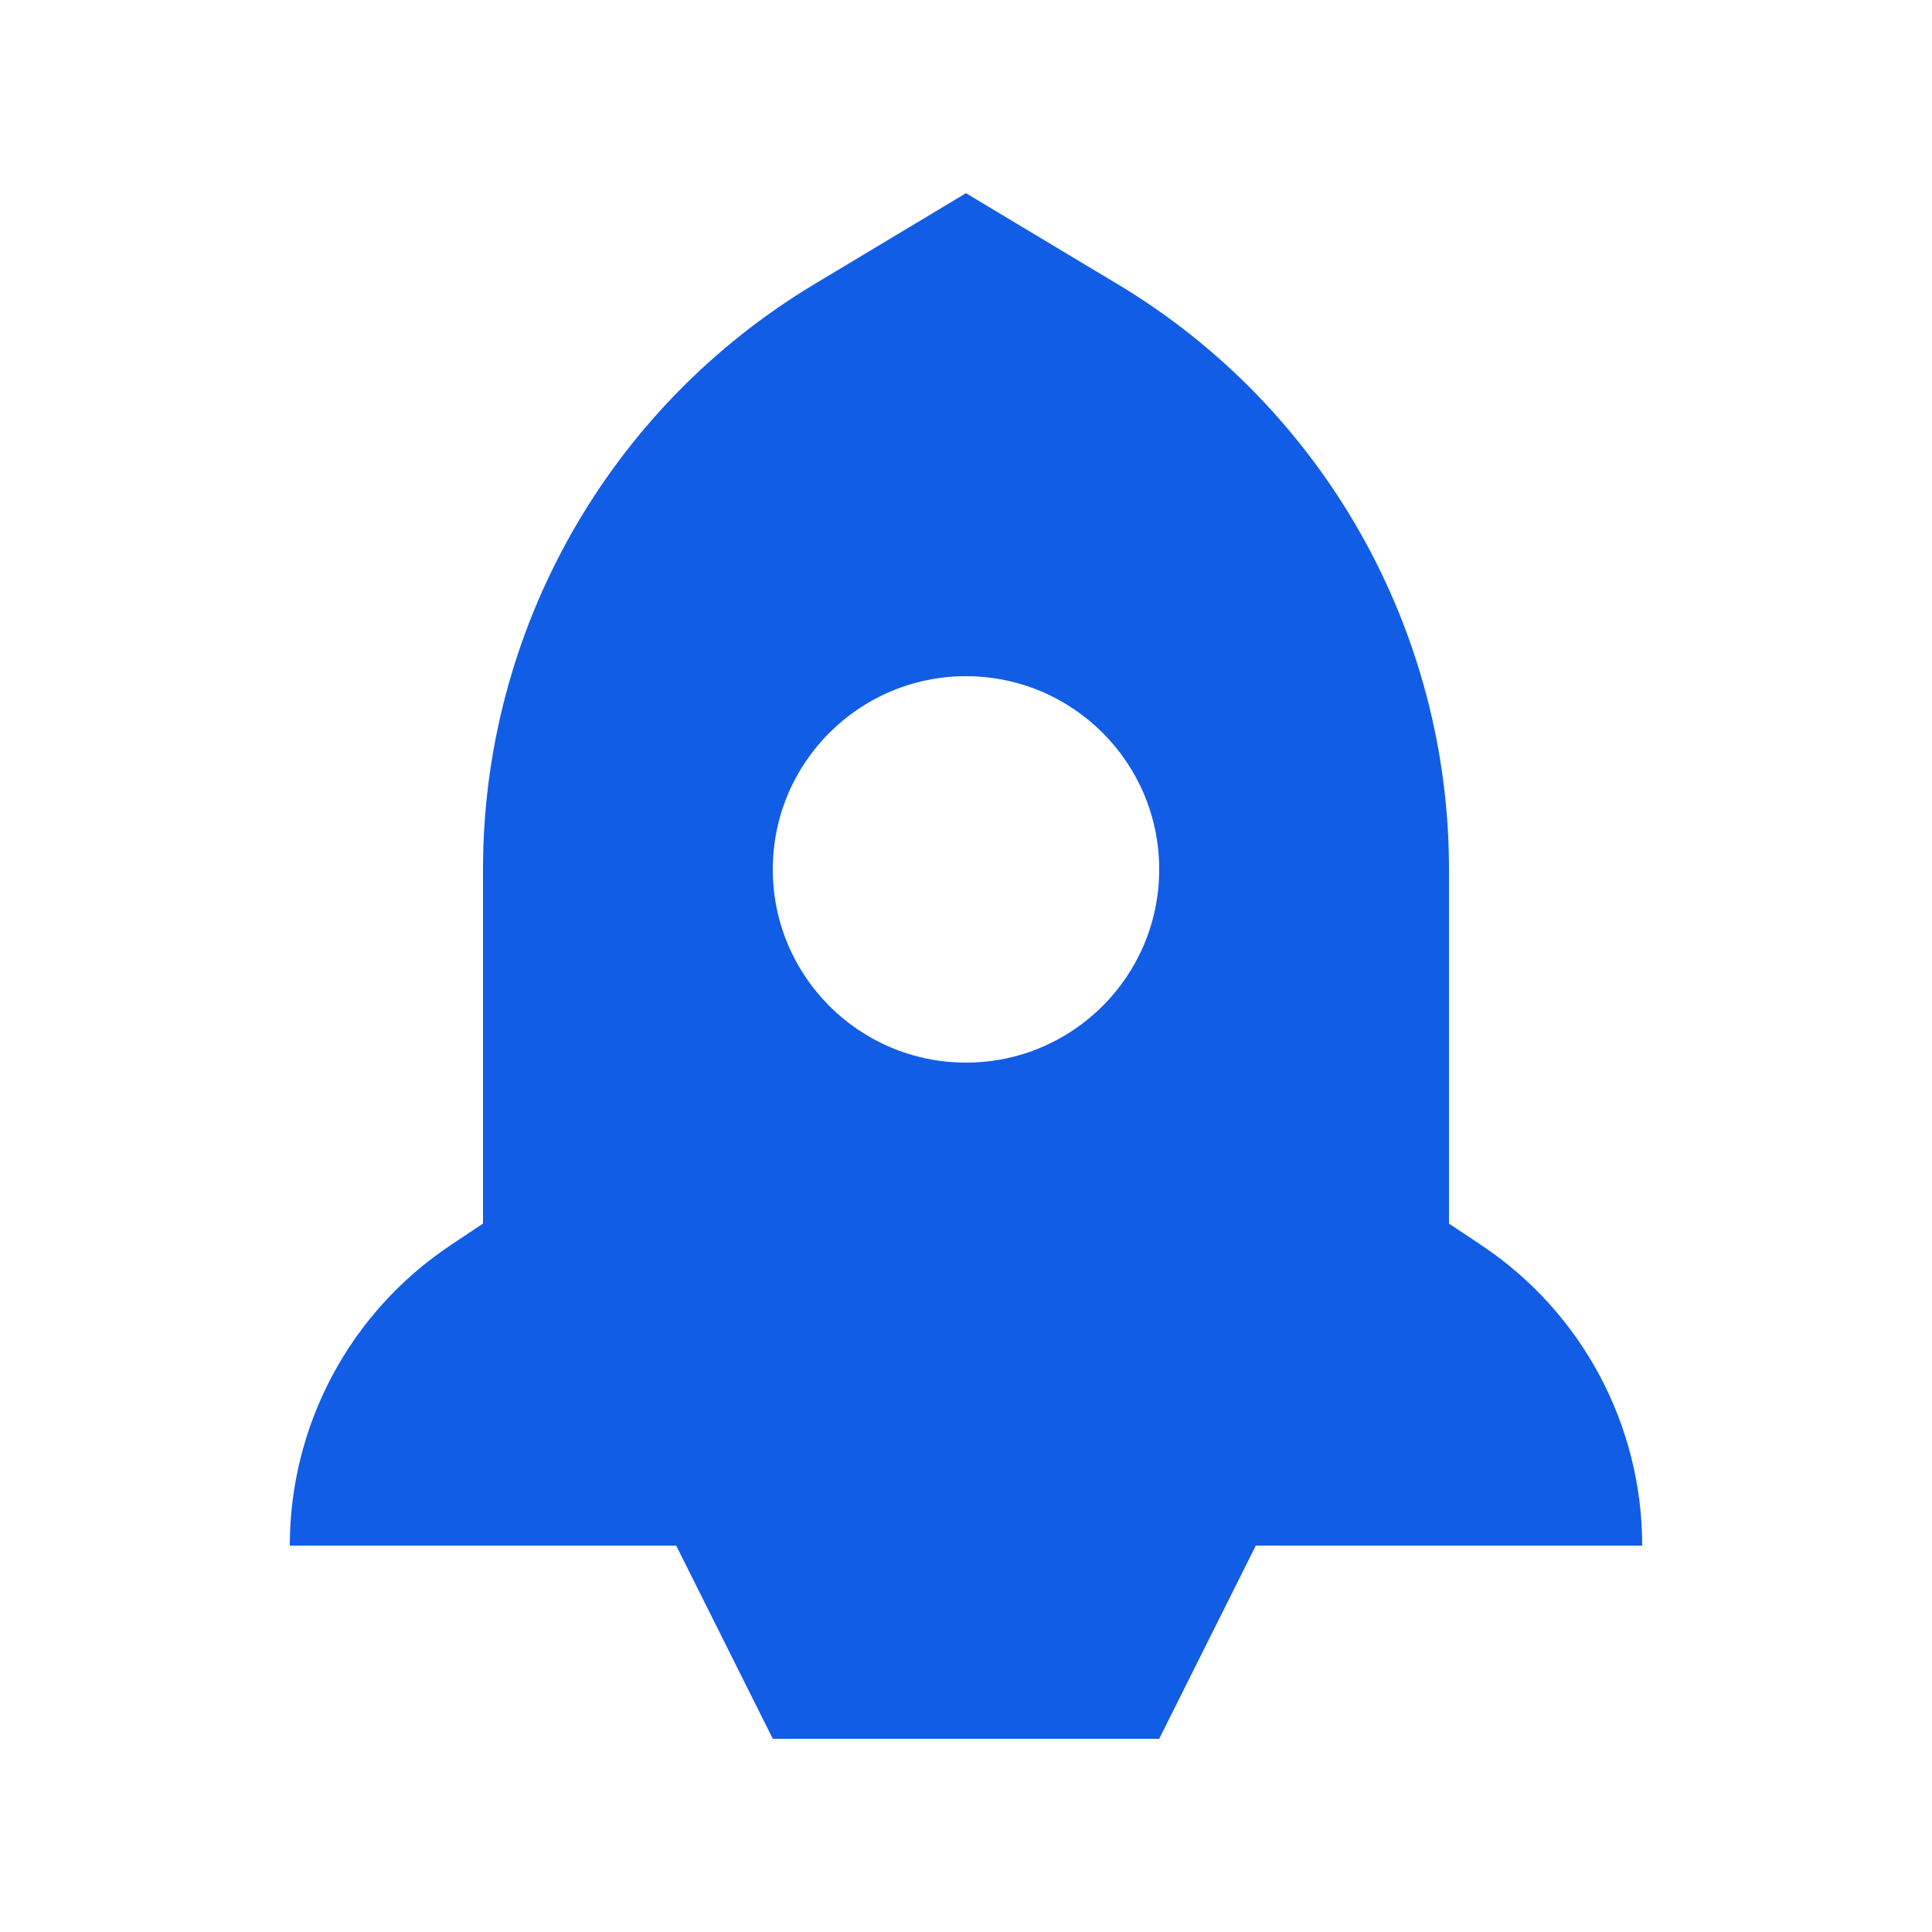 <svg width="60" height="60" viewBox="0 0 60 60" fill="none" xmlns="http://www.w3.org/2000/svg">
<path fill-rule="evenodd" clip-rule="evenodd" d="M34.71 8.826C41.094 12.656 45 19.555 45 27V38L46.008 38.672C49.127 40.751 51 44.252 51 48H45H42H39L36 54H24L21 48H18H15H9C9 44.252 10.873 40.751 13.992 38.672L15 38V27C15 19.555 18.906 12.656 25.29 8.826L30 6L34.71 8.826ZM30 33C33.314 33 36 30.314 36 27C36 23.686 33.314 21 30 21C26.686 21 24 23.686 24 27C24 30.314 26.686 33 30 33Z" fill="#125DE6"/>
</svg>
